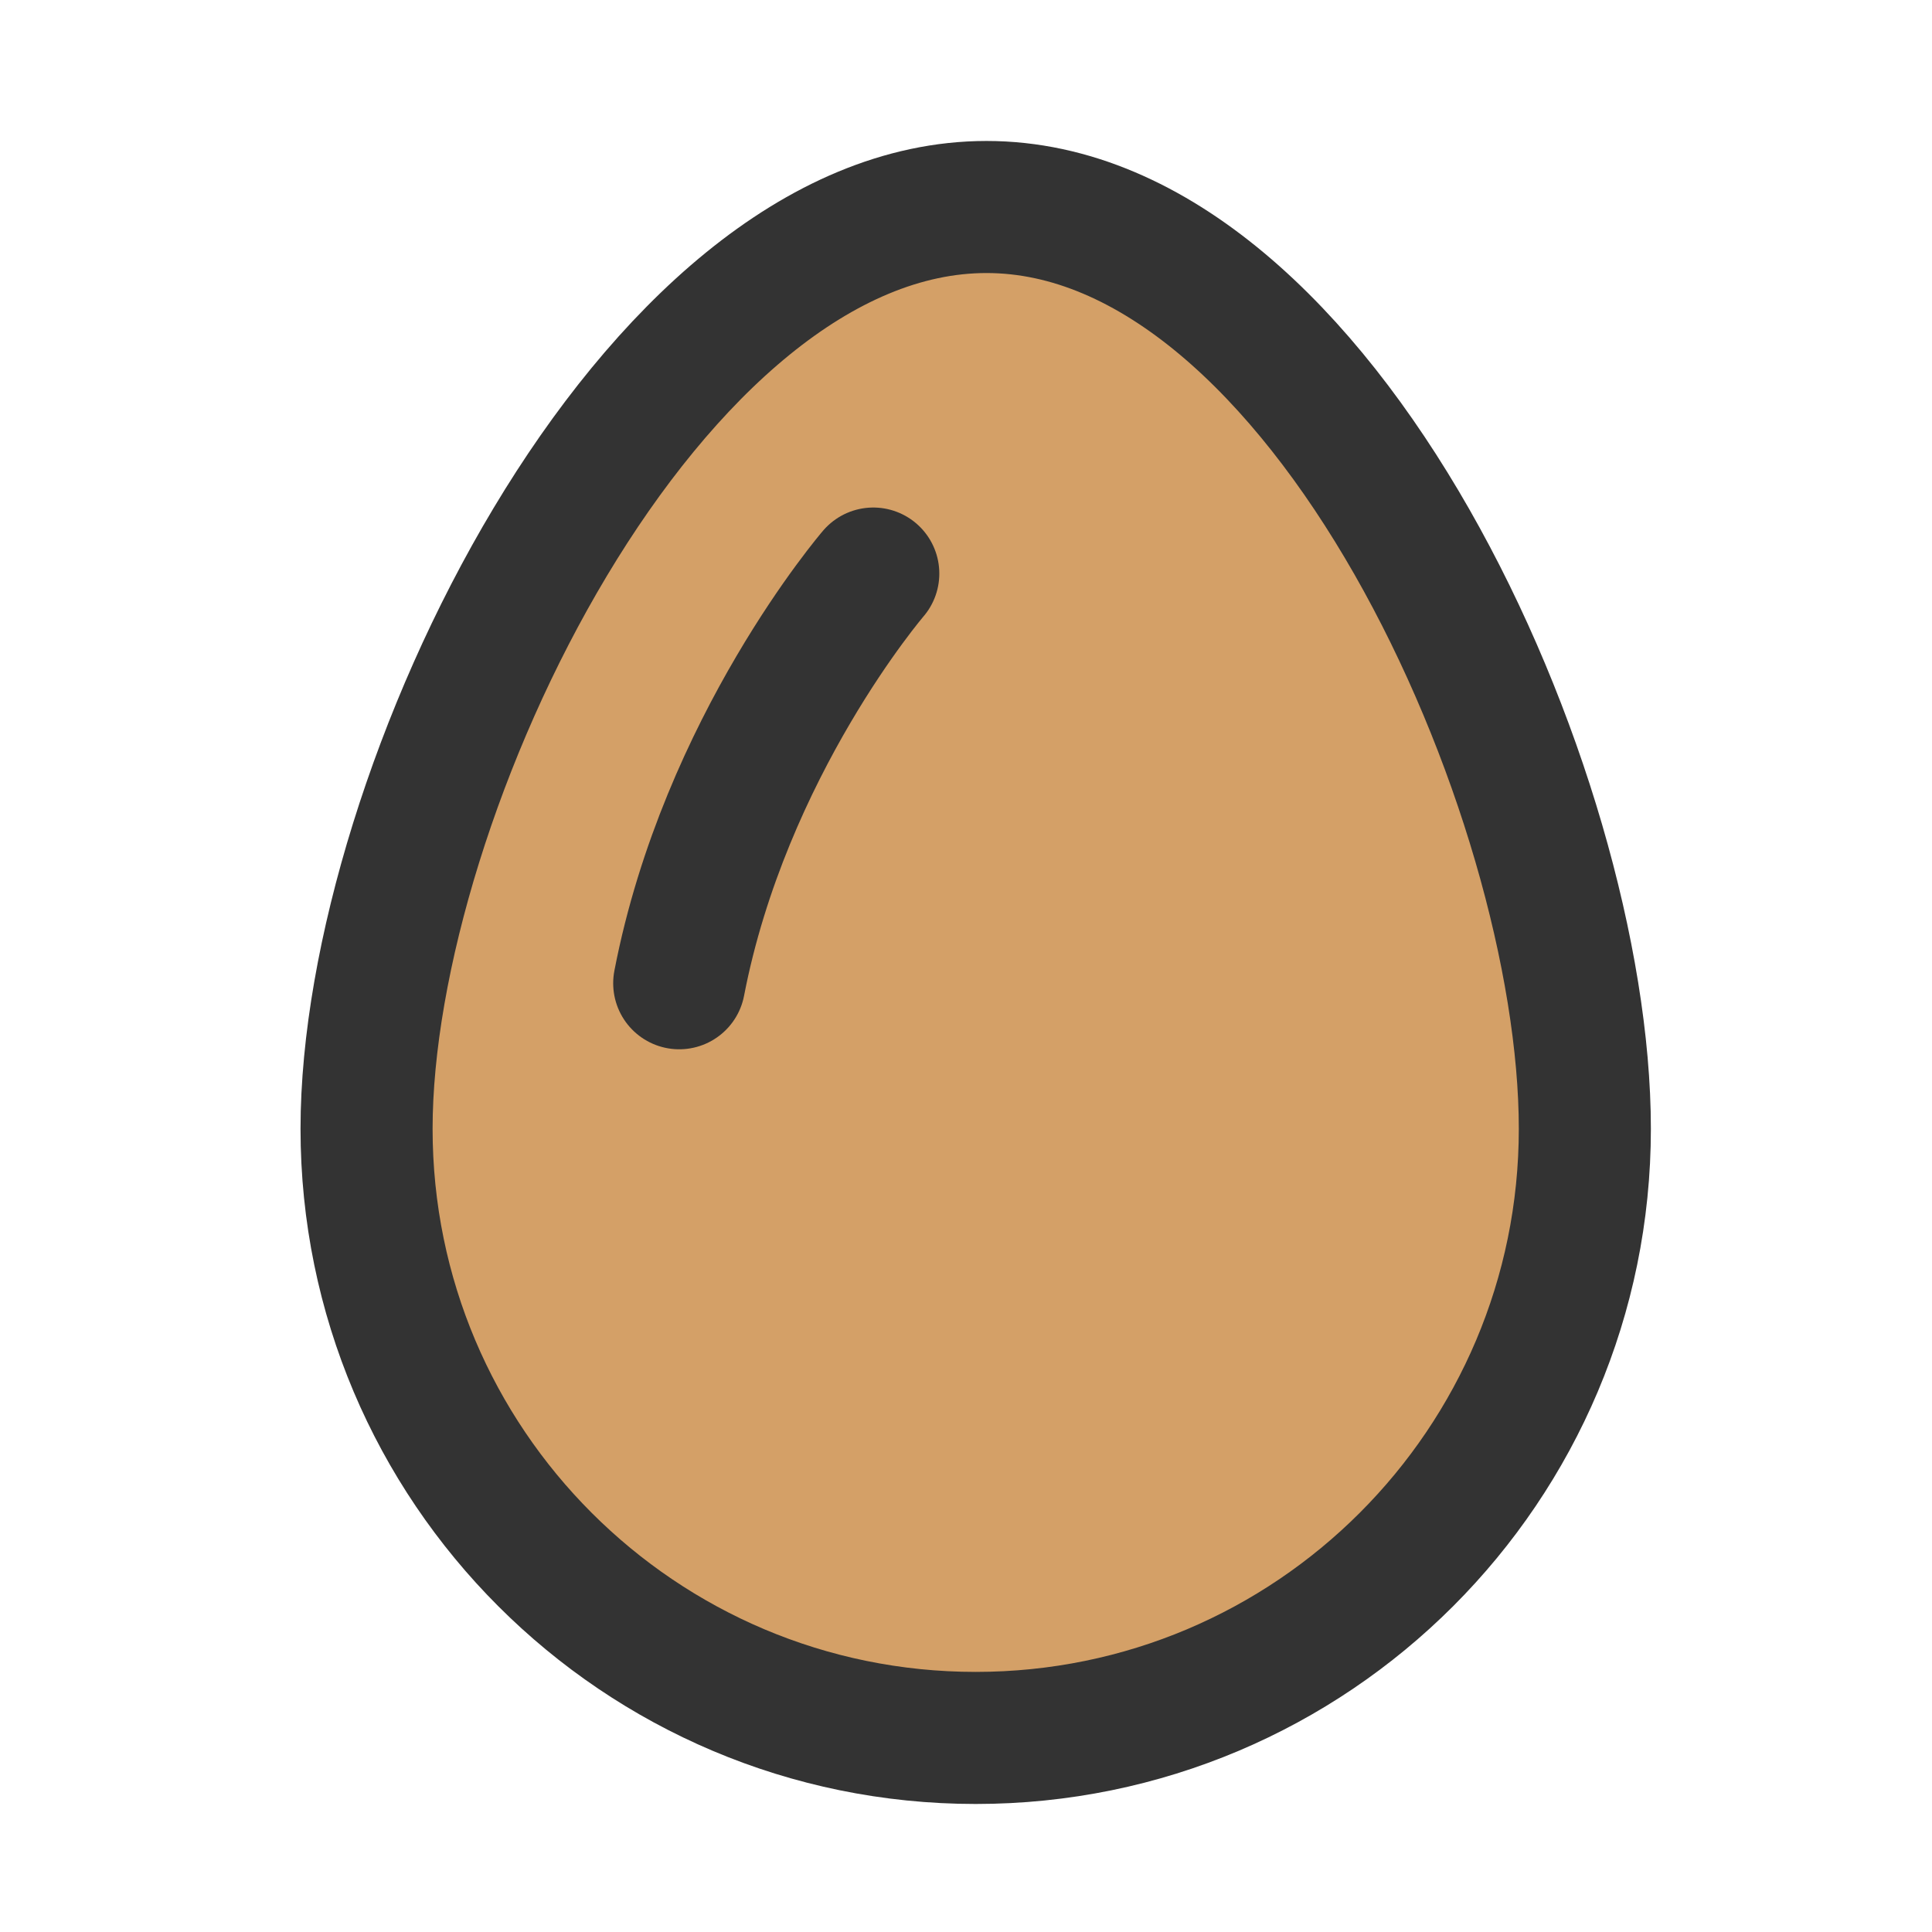 <?xml version="1.0" encoding="UTF-8" standalone="no"?>
<!-- Created with Inkscape (http://www.inkscape.org/) -->

<svg
   xmlns:dc="http://purl.org/dc/elements/1.1/"
   xmlns:cc="http://creativecommons.org/ns#"
   xmlns:rdf="http://www.w3.org/1999/02/22-rdf-syntax-ns#"
   xmlns:svg="http://www.w3.org/2000/svg"
   xmlns="http://www.w3.org/2000/svg"
   xmlns:sodipodi="http://sodipodi.sourceforge.net/DTD/sodipodi-0.dtd"
   xmlns:inkscape="http://www.inkscape.org/namespaces/inkscape"
   width="512"
   height="512"
   viewBox="0 0 512 512"
   id="svg2"
   version="1.1"
   inkscape:version="0.91 r13725"
   sodipodi:docname="icon.svg">
  <defs
     id="defs4" />
  <sodipodi:namedview
     id="base"
     pagecolor="#ffffff"
     bordercolor="#666666"
     borderopacity="1.0"
     inkscape:pageopacity="0.0"
     inkscape:pageshadow="2"
     inkscape:zoom="1.4"
     inkscape:cx="268.46578"
     inkscape:cy="226.84804"
     inkscape:document-units="px"
     inkscape:current-layer="layer1"
     showgrid="false"
     units="px"
     inkscape:window-width="1920"
     inkscape:window-height="1018"
     inkscape:window-x="1912"
     inkscape:window-y="-8"
     inkscape:window-maximized="1" />
  <g
     inkscape:label="Layer 1"
     inkscape:groupmode="layer"
     id="layer1"
     transform="translate(0,-540.362)">
    <path
       style="fill:#d4a067;fill-opacity:1;stroke:#333333;stroke-width:35;stroke-linecap:round;stroke-linejoin:round;stroke-miterlimit:4;stroke-dasharray:none;stroke-dashoffset:203.55;stroke-opacity:1"
       d="m 420,839.505 c 2e-5,89.155 -72.274,161.429 -161.429,161.429 -89.155,0 -161.429,-72.274 -161.429,-161.429 0,-89.155 75.131,-244.286 164.286,-244.286 89.155,0 158.571,155.131 158.571,244.286 z"
       id="path4140"
       inkscape:connector-curvature="0"
       sodipodi:nodetypes="sssss" />
    <path
       style="fill:none;fill-rule:evenodd;stroke:#333333;stroke-width:35;stroke-linecap:round;stroke-linejoin:miter;stroke-miterlimit:4;stroke-dasharray:none;stroke-opacity:1"
       d="m 231.429,692.362 c 0,0 -39.286,45.714 -51.429,108.571"
       id="path4143"
       inkscape:connector-curvature="0"
       sodipodi:nodetypes="cc" />
  </g>
</svg>
